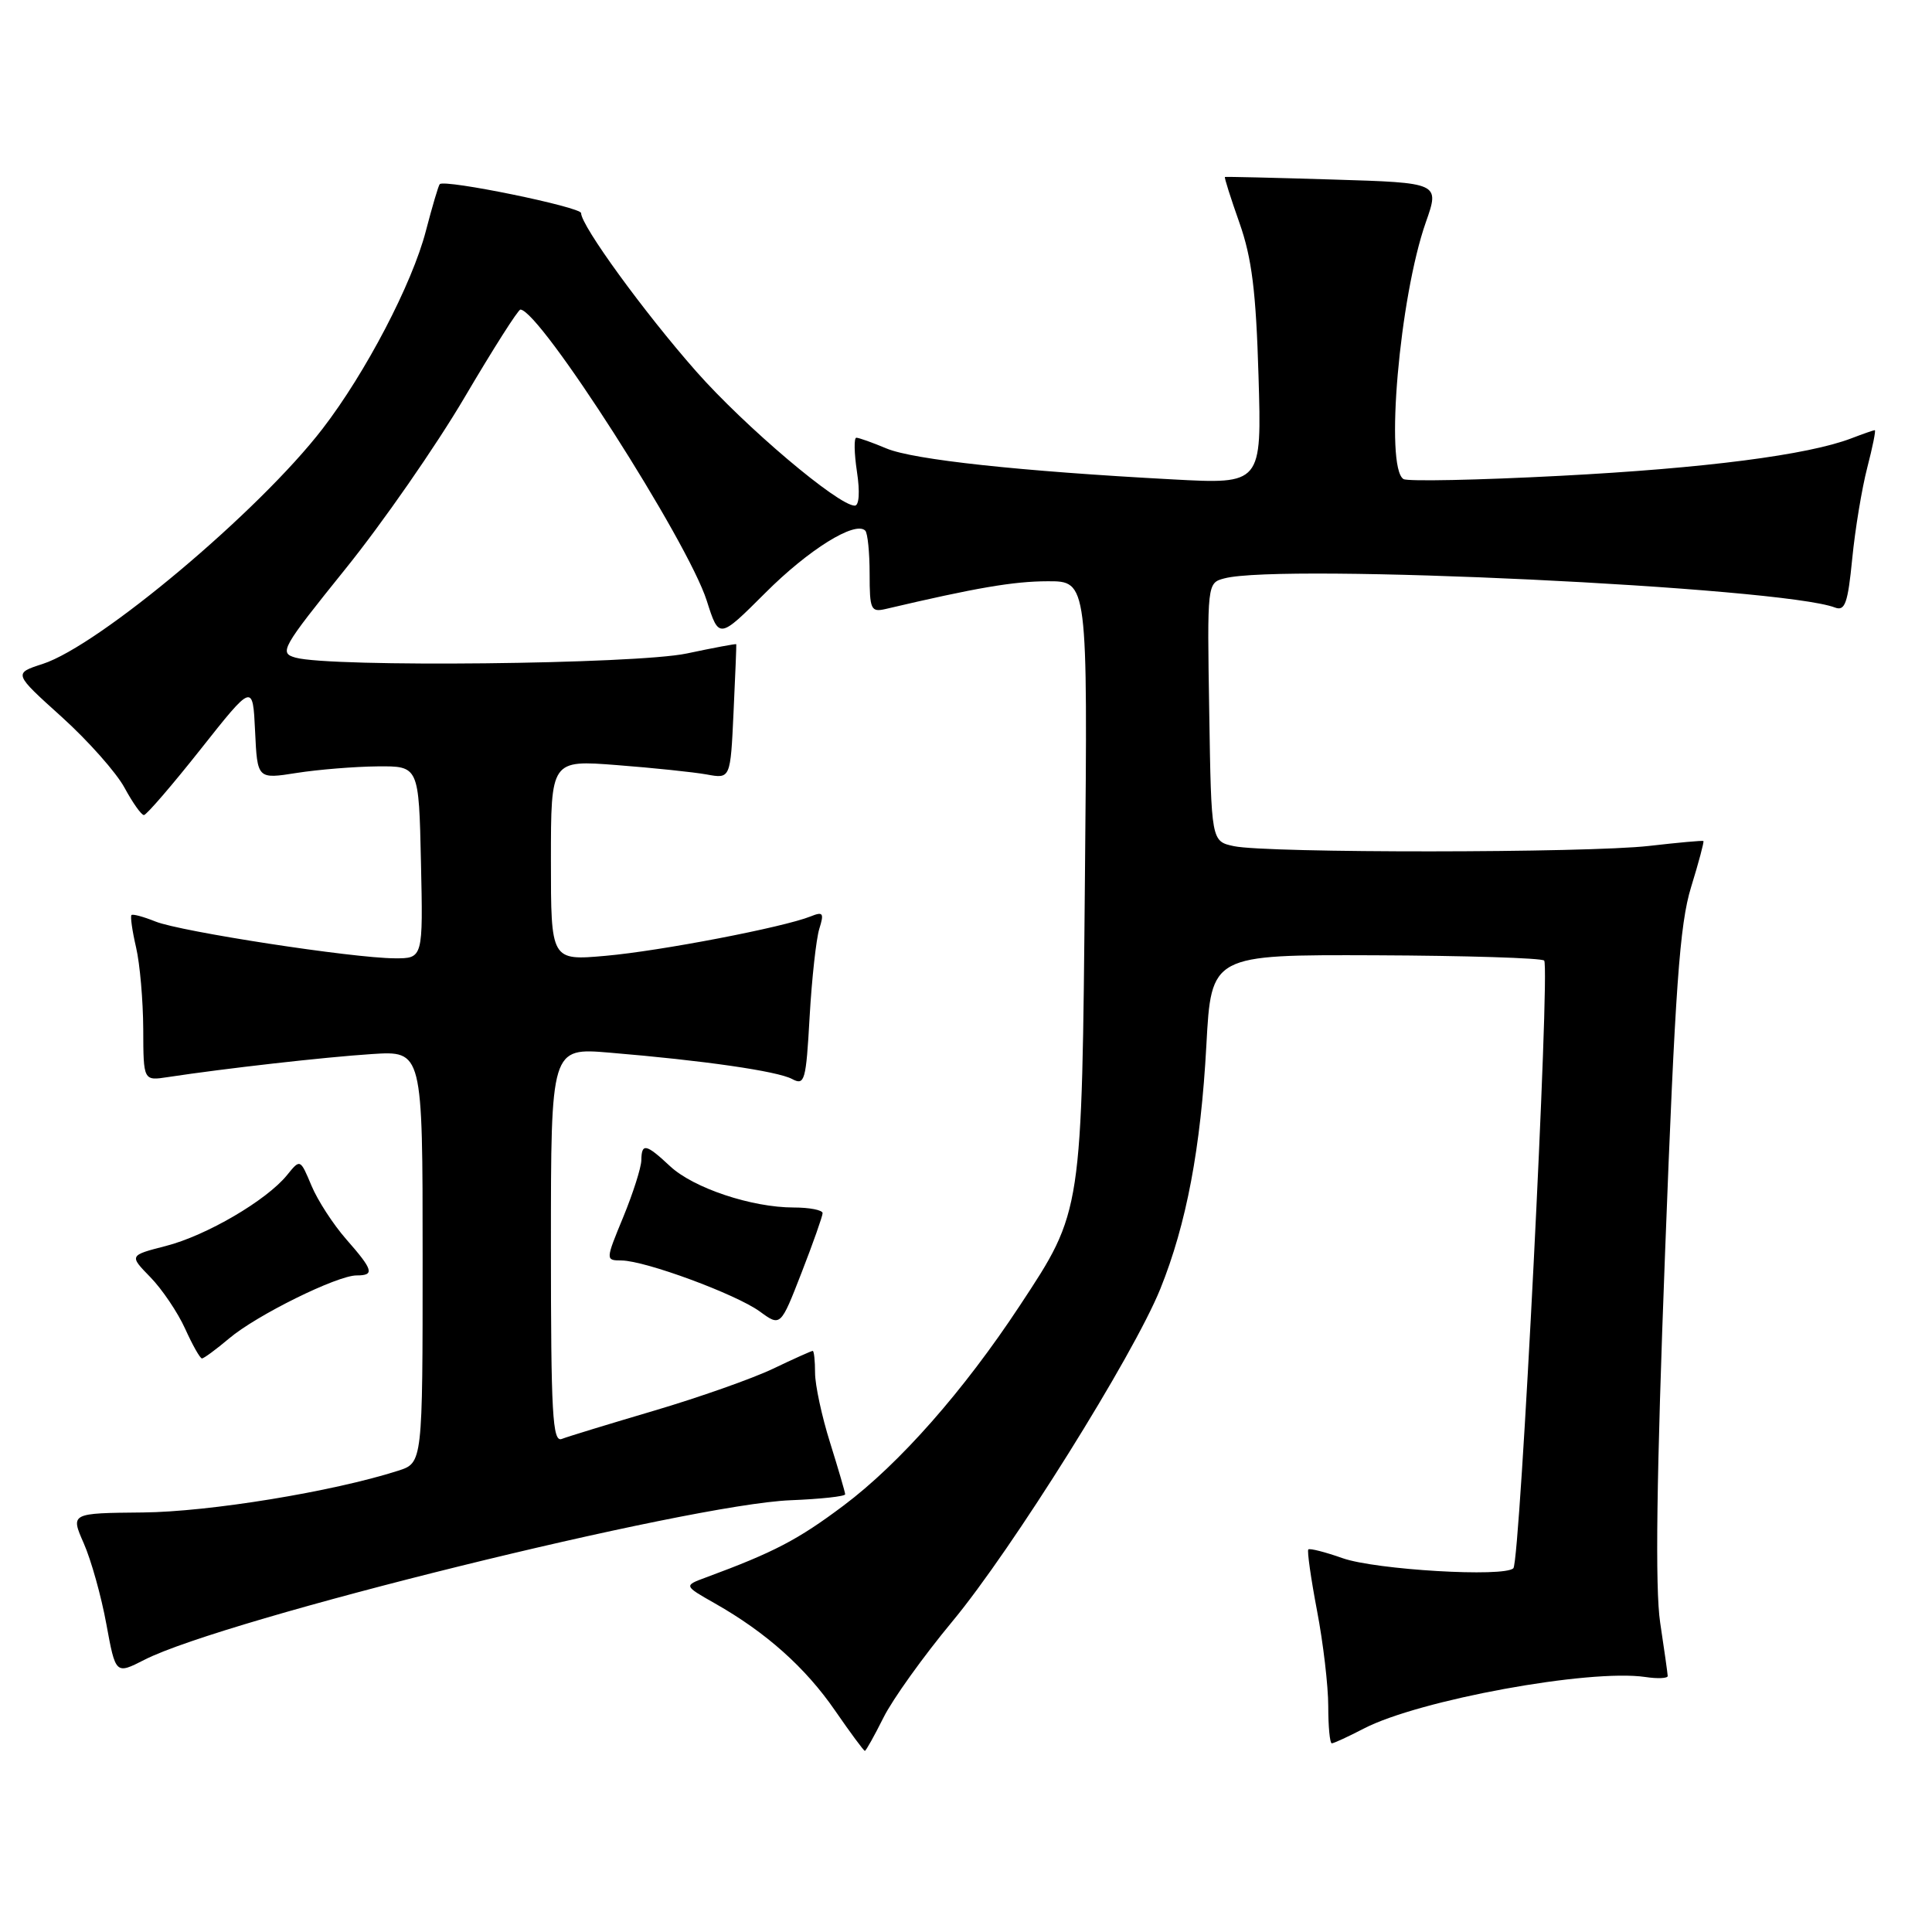 <?xml version="1.0" encoding="UTF-8" standalone="no"?>
<!DOCTYPE svg PUBLIC "-//W3C//DTD SVG 1.1//EN" "http://www.w3.org/Graphics/SVG/1.1/DTD/svg11.dtd" >
<svg xmlns="http://www.w3.org/2000/svg" xmlns:xlink="http://www.w3.org/1999/xlink" version="1.1" viewBox="0 0 256 256">
 <g >
 <path fill="currentColor"
d=" M 117.06 227.60 C 118.26 225.18 122.37 219.45 126.19 214.85 C 134.10 205.33 150.18 179.61 153.75 170.78 C 157.21 162.20 159.11 152.15 159.85 138.50 C 160.50 126.50 160.50 126.50 182.25 126.58 C 194.21 126.63 204.27 126.94 204.61 127.28 C 205.42 128.09 201.43 206.91 200.53 207.80 C 199.32 209.02 182.29 208.01 177.91 206.47 C 175.59 205.65 173.54 205.13 173.36 205.31 C 173.18 205.49 173.70 209.14 174.51 213.41 C 175.33 217.68 176.00 223.39 176.00 226.09 C 176.00 228.79 176.21 231.00 176.47 231.00 C 176.73 231.00 178.64 230.12 180.72 229.04 C 188.03 225.25 210.58 221.12 218.01 222.21 C 219.65 222.46 220.99 222.39 220.98 222.08 C 220.97 221.76 220.52 218.57 219.98 215.00 C 219.30 210.47 219.50 195.63 220.63 166.00 C 221.97 130.85 222.56 122.47 224.08 117.54 C 225.09 114.27 225.82 111.52 225.71 111.44 C 225.59 111.35 222.35 111.65 218.50 112.09 C 210.31 113.03 167.88 113.06 163.50 112.12 C 160.50 111.48 160.50 111.48 160.23 94.36 C 159.95 77.30 159.96 77.24 162.23 76.64 C 169.75 74.62 236.06 77.79 243.14 80.50 C 244.47 81.01 244.85 79.94 245.43 74.03 C 245.81 70.14 246.71 64.71 247.42 61.97 C 248.13 59.24 248.58 57.00 248.42 57.00 C 248.26 57.00 246.86 57.49 245.32 58.08 C 239.55 60.29 225.93 62.05 206.72 63.05 C 195.85 63.62 186.51 63.81 185.97 63.48 C 183.48 61.94 185.44 39.38 188.93 29.45 C 190.77 24.22 190.77 24.22 176.64 23.79 C 168.86 23.55 162.41 23.40 162.31 23.45 C 162.20 23.50 163.07 26.24 164.23 29.52 C 165.88 34.20 166.43 38.62 166.76 49.83 C 167.19 64.16 167.19 64.16 155.35 63.52 C 135.15 62.44 121.05 60.92 117.48 59.43 C 115.60 58.64 113.80 58.00 113.47 58.00 C 113.14 58.00 113.18 60.03 113.55 62.50 C 113.96 65.19 113.84 67.00 113.26 67.00 C 111.07 67.00 98.68 56.51 92.22 49.18 C 85.32 41.35 77.00 29.90 77.00 28.24 C 77.00 27.43 58.94 23.73 58.27 24.40 C 58.10 24.56 57.28 27.35 56.43 30.60 C 54.62 37.59 48.45 49.40 42.75 56.80 C 34.35 67.73 13.13 85.56 5.64 87.98 C 1.78 89.23 1.78 89.23 8.17 94.99 C 11.68 98.16 15.43 102.39 16.50 104.38 C 17.58 106.37 18.73 108.00 19.07 108.00 C 19.40 108.00 22.79 104.07 26.59 99.27 C 33.50 90.54 33.50 90.54 33.80 96.89 C 34.10 103.24 34.10 103.24 39.30 102.42 C 42.16 101.97 46.98 101.58 50.00 101.55 C 55.50 101.50 55.50 101.50 55.78 114.25 C 56.06 127.00 56.06 127.00 52.28 126.98 C 46.69 126.95 23.95 123.45 20.61 122.11 C 19.02 121.47 17.58 121.08 17.42 121.25 C 17.25 121.42 17.52 123.34 18.03 125.53 C 18.54 127.71 18.96 132.59 18.98 136.36 C 19.00 143.22 19.00 143.22 22.25 142.72 C 29.74 141.58 42.96 140.08 49.25 139.67 C 56.00 139.23 56.00 139.23 56.00 166.54 C 56.00 193.84 56.00 193.84 52.75 194.88 C 44.08 197.66 27.71 200.33 18.92 200.41 C 9.34 200.50 9.34 200.50 11.10 204.50 C 12.07 206.70 13.42 211.51 14.09 215.19 C 15.32 221.88 15.32 221.88 19.14 219.93 C 29.70 214.54 91.29 199.33 104.75 198.79 C 108.74 198.63 111.99 198.28 111.99 198.00 C 111.98 197.72 111.08 194.65 109.99 191.16 C 108.89 187.67 108.00 183.51 108.00 181.91 C 108.00 180.31 107.86 179.00 107.69 179.00 C 107.52 179.00 105.15 180.06 102.44 181.36 C 99.72 182.66 92.63 185.16 86.68 186.92 C 80.73 188.68 75.21 190.36 74.43 190.67 C 73.21 191.13 73.00 187.31 73.00 165.02 C 73.00 138.83 73.00 138.83 80.75 139.48 C 93.26 140.52 102.99 141.93 104.95 142.97 C 106.63 143.87 106.80 143.25 107.28 134.72 C 107.57 129.65 108.15 124.41 108.56 123.08 C 109.22 120.98 109.07 120.76 107.41 121.43 C 103.82 122.87 87.51 126.01 80.25 126.65 C 73.00 127.29 73.00 127.29 73.00 114.00 C 73.00 100.70 73.00 100.70 81.75 101.38 C 86.56 101.75 91.91 102.31 93.64 102.62 C 96.79 103.20 96.79 103.20 97.20 94.35 C 97.43 89.48 97.59 85.44 97.56 85.36 C 97.53 85.28 94.58 85.83 91.00 86.59 C 84.23 88.02 43.81 88.45 39.16 87.14 C 36.95 86.52 37.29 85.92 45.75 75.41 C 50.67 69.32 57.77 59.09 61.55 52.67 C 65.33 46.25 68.66 41.01 68.96 41.02 C 71.57 41.13 91.13 71.69 93.65 79.60 C 95.27 84.69 95.27 84.69 101.40 78.57 C 107.13 72.83 113.31 68.98 114.65 70.31 C 114.97 70.63 115.23 73.21 115.23 76.04 C 115.23 80.79 115.40 81.15 117.37 80.69 C 129.33 77.88 134.29 77.03 138.81 77.02 C 144.13 77.00 144.13 77.00 143.76 116.25 C 143.35 160.88 143.43 160.40 135.13 173.00 C 127.69 184.29 119.20 193.93 111.77 199.50 C 105.72 204.04 102.55 205.69 93.54 209.02 C 90.59 210.11 90.59 210.11 94.75 212.47 C 101.52 216.31 106.73 220.97 110.65 226.66 C 112.68 229.60 114.45 232.00 114.60 232.00 C 114.74 232.00 115.85 230.02 117.06 227.60 Z  M 30.36 177.35 C 33.98 174.28 44.67 169.00 47.25 169.00 C 49.67 169.00 49.47 168.30 45.87 164.20 C 44.16 162.25 42.08 159.05 41.27 157.10 C 39.78 153.55 39.78 153.55 38.04 155.70 C 35.33 159.05 27.33 163.73 21.97 165.10 C 17.11 166.35 17.11 166.35 19.93 169.24 C 21.48 170.83 23.55 173.90 24.53 176.06 C 25.51 178.23 26.51 180.00 26.76 180.00 C 27.01 180.00 28.63 178.81 30.36 177.35 Z  M 109.00 160.75 C 109.00 160.34 107.28 160.00 105.18 160.00 C 99.61 160.00 91.90 157.43 88.79 154.53 C 85.59 151.54 85.01 151.42 84.98 153.75 C 84.96 154.71 83.89 158.09 82.59 161.25 C 80.22 167.00 80.22 167.00 82.36 167.02 C 85.52 167.05 97.51 171.48 100.68 173.78 C 103.43 175.79 103.43 175.79 106.21 168.64 C 107.74 164.71 108.99 161.16 109.00 160.75 Z "/>
</g>
</svg>